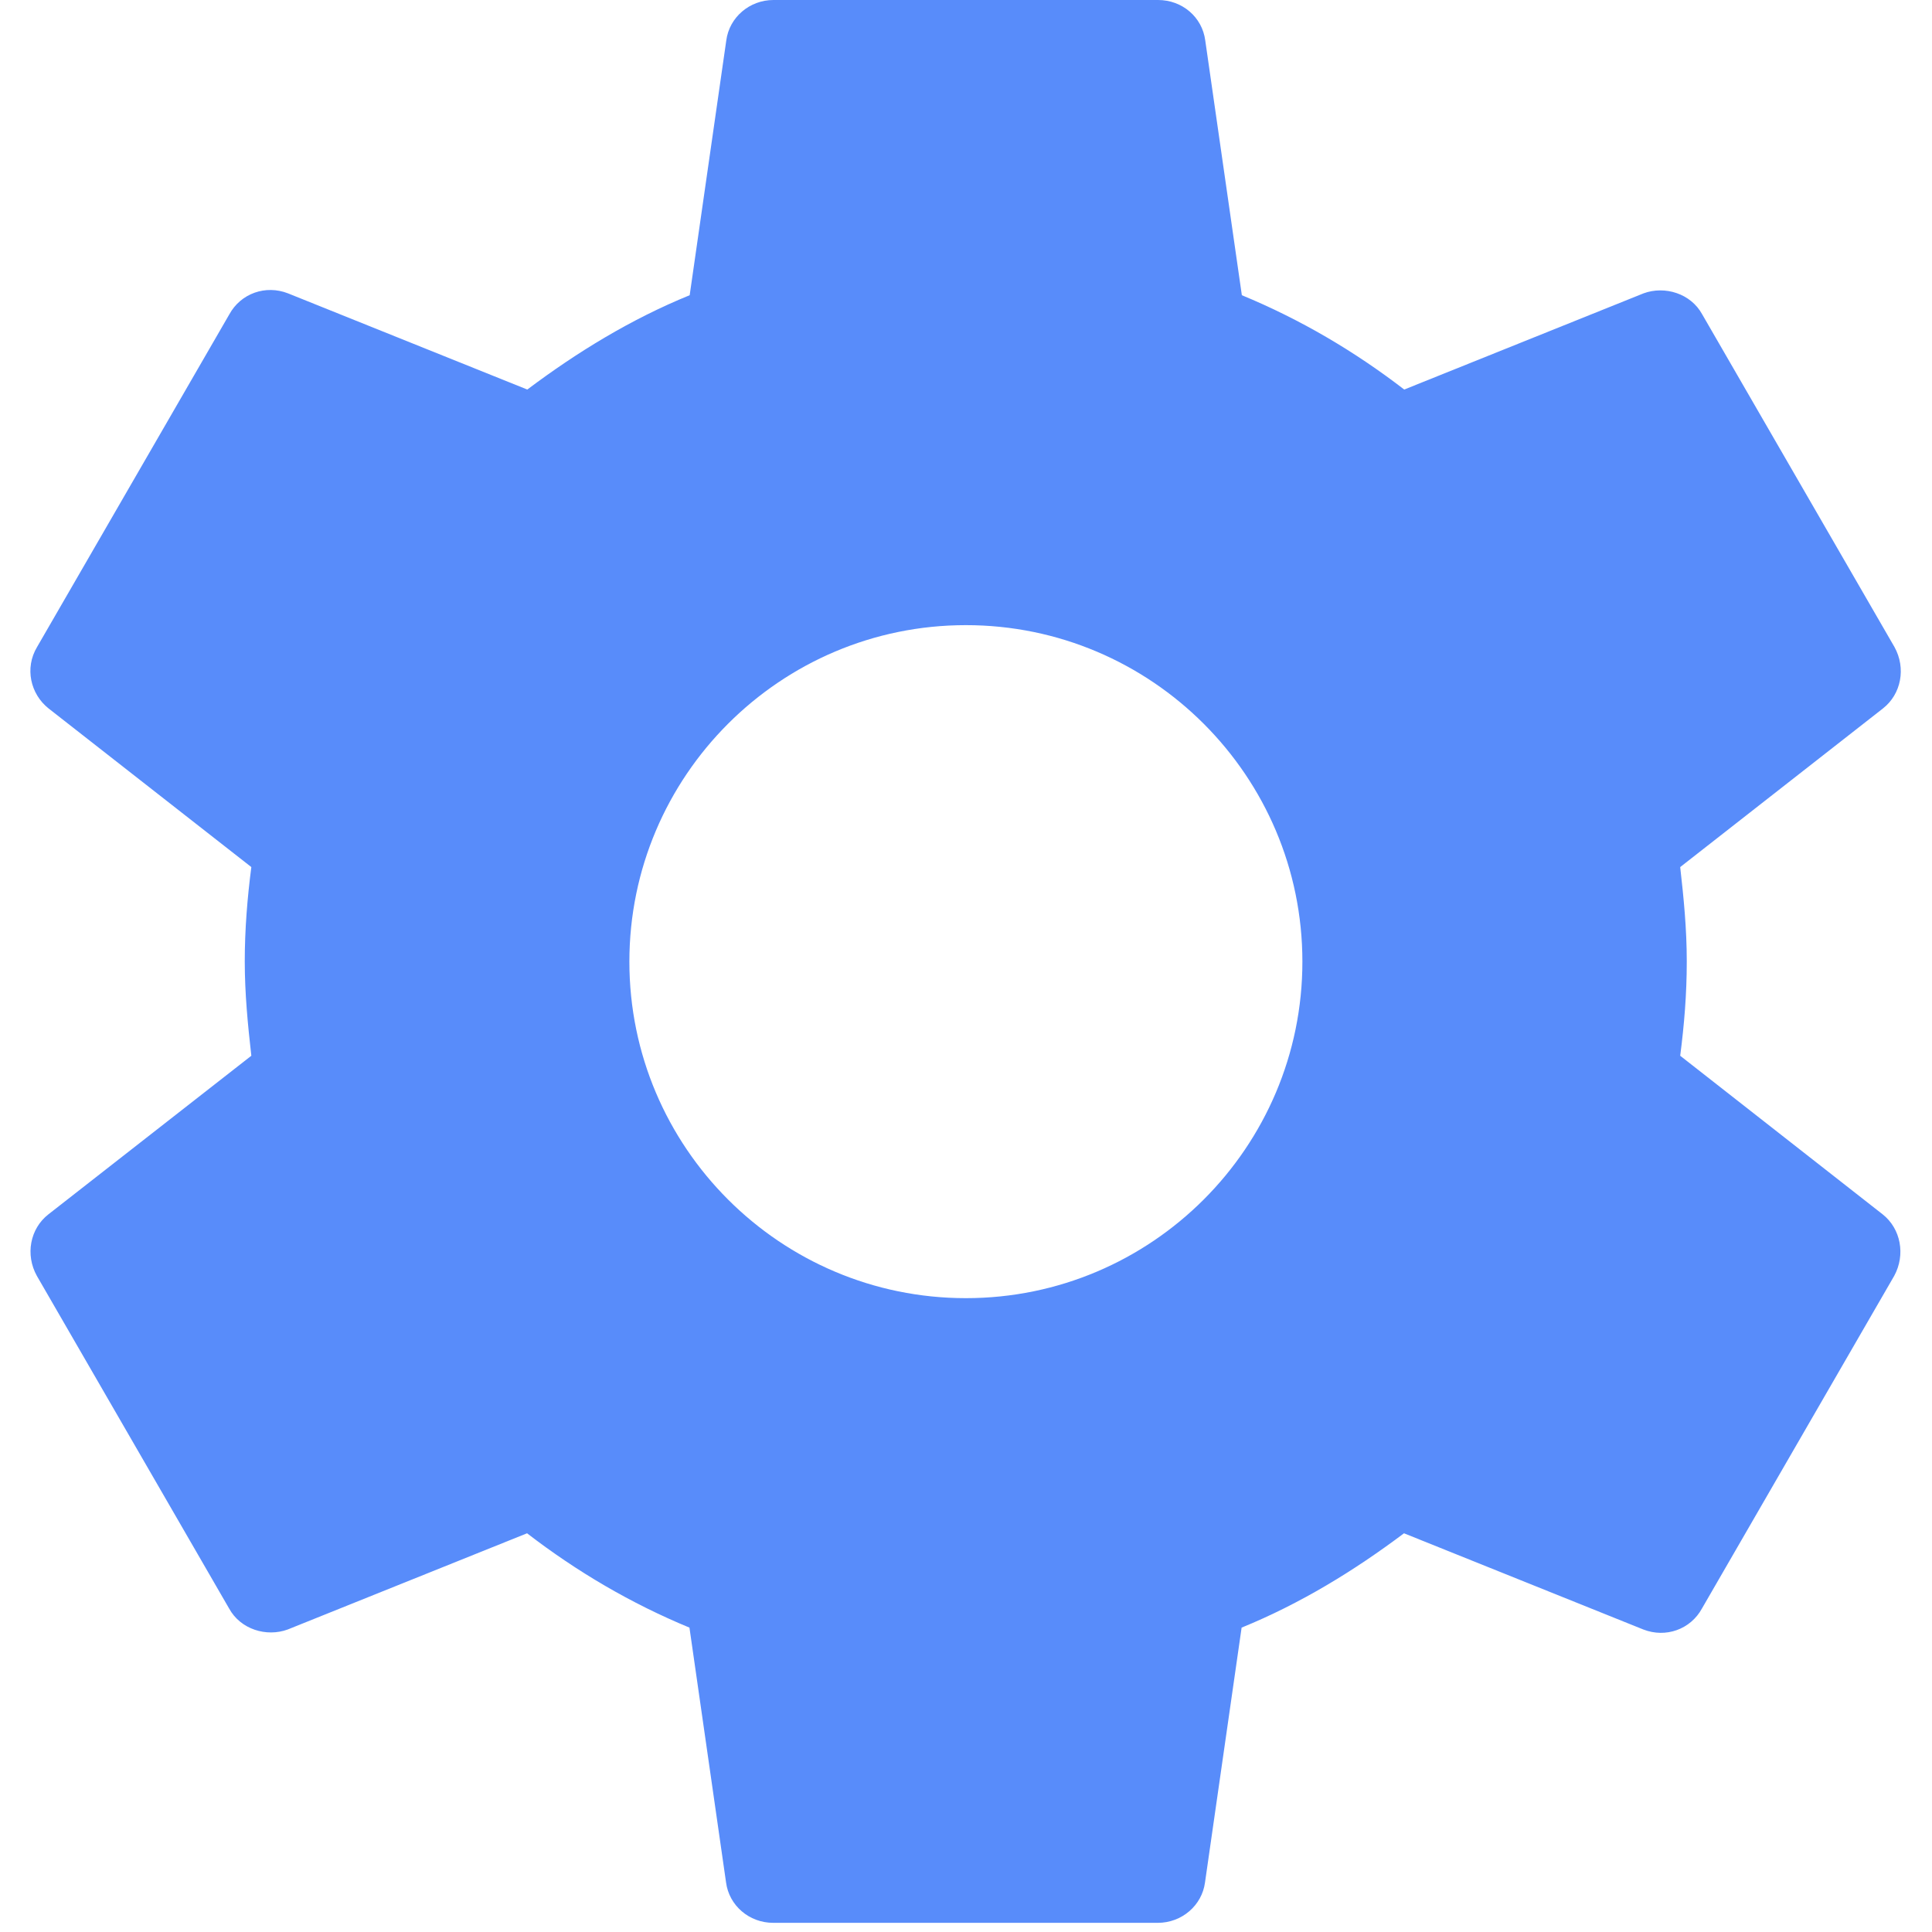 <?xml version="1.0" standalone="no"?><!DOCTYPE svg PUBLIC "-//W3C//DTD SVG 1.1//EN" "http://www.w3.org/Graphics/SVG/1.1/DTD/svg11.dtd"><svg t="1757223366937" class="icon" viewBox="0 0 1024 1024" version="1.1" xmlns="http://www.w3.org/2000/svg" p-id="5605" xmlns:xlink="http://www.w3.org/1999/xlink" width="200" height="200"><path d="M890.539 559.57c2.115-16.294 3.483-32.587 3.483-49.999 0-17.288-1.617-33.582-3.483-49.999l107.462-84.078c9.701-7.588 12.314-21.394 6.095-32.588l-101.864-176.241c-6.095-11.192-19.901-15.298-31.094-11.192l-126.865 50.994c-26.492-20.397-55.099-37.188-86.068-49.999L638.802 21.393C637.186 9.08 626.613 0 613.802 0H409.949c-12.686 0-23.384 9.204-25 21.393l-19.403 135.073c-31.094 12.686-59.576 30.1-86.068 49.999l-126.865-50.995c-11.815-4.602-24.999 0-31.094 11.194L19.656 342.906c-6.715 11.193-3.482 24.999 6.095 32.587l107.462 84.078c-2.115 16.293-3.483 33.084-3.483 49.999 0 16.915 1.617 33.581 3.483 49.999L25.627 643.648C15.924 651.235 13.313 665.041 19.532 676.234l101.864 176.241c6.094 11.194 19.901 15.299 31.094 11.194l126.865-50.996c26.492 20.398 55.098 37.19 86.068 50l19.402 135.073c1.617 12.189 12.19 21.393 25 21.393h203.853c12.686 0 23.383-9.204 25-21.393l19.402-135.073c31.094-12.686 59.577-30.1 86.069-49.999l126.865 50.995c11.815 4.602 24.999 0 31.093-11.194L1003.97 676.234c6.095-11.193 3.483-24.999-6.094-32.586l-107.338-84.078zM511.938 688.05c-98.382 0-178.356-79.974-178.356-178.356s79.974-178.356 178.356-178.356S690.294 411.313 690.294 509.695s-79.974 178.356-178.356 178.356z m0 0" fill="#588cfa" p-id="5606"></path></svg>